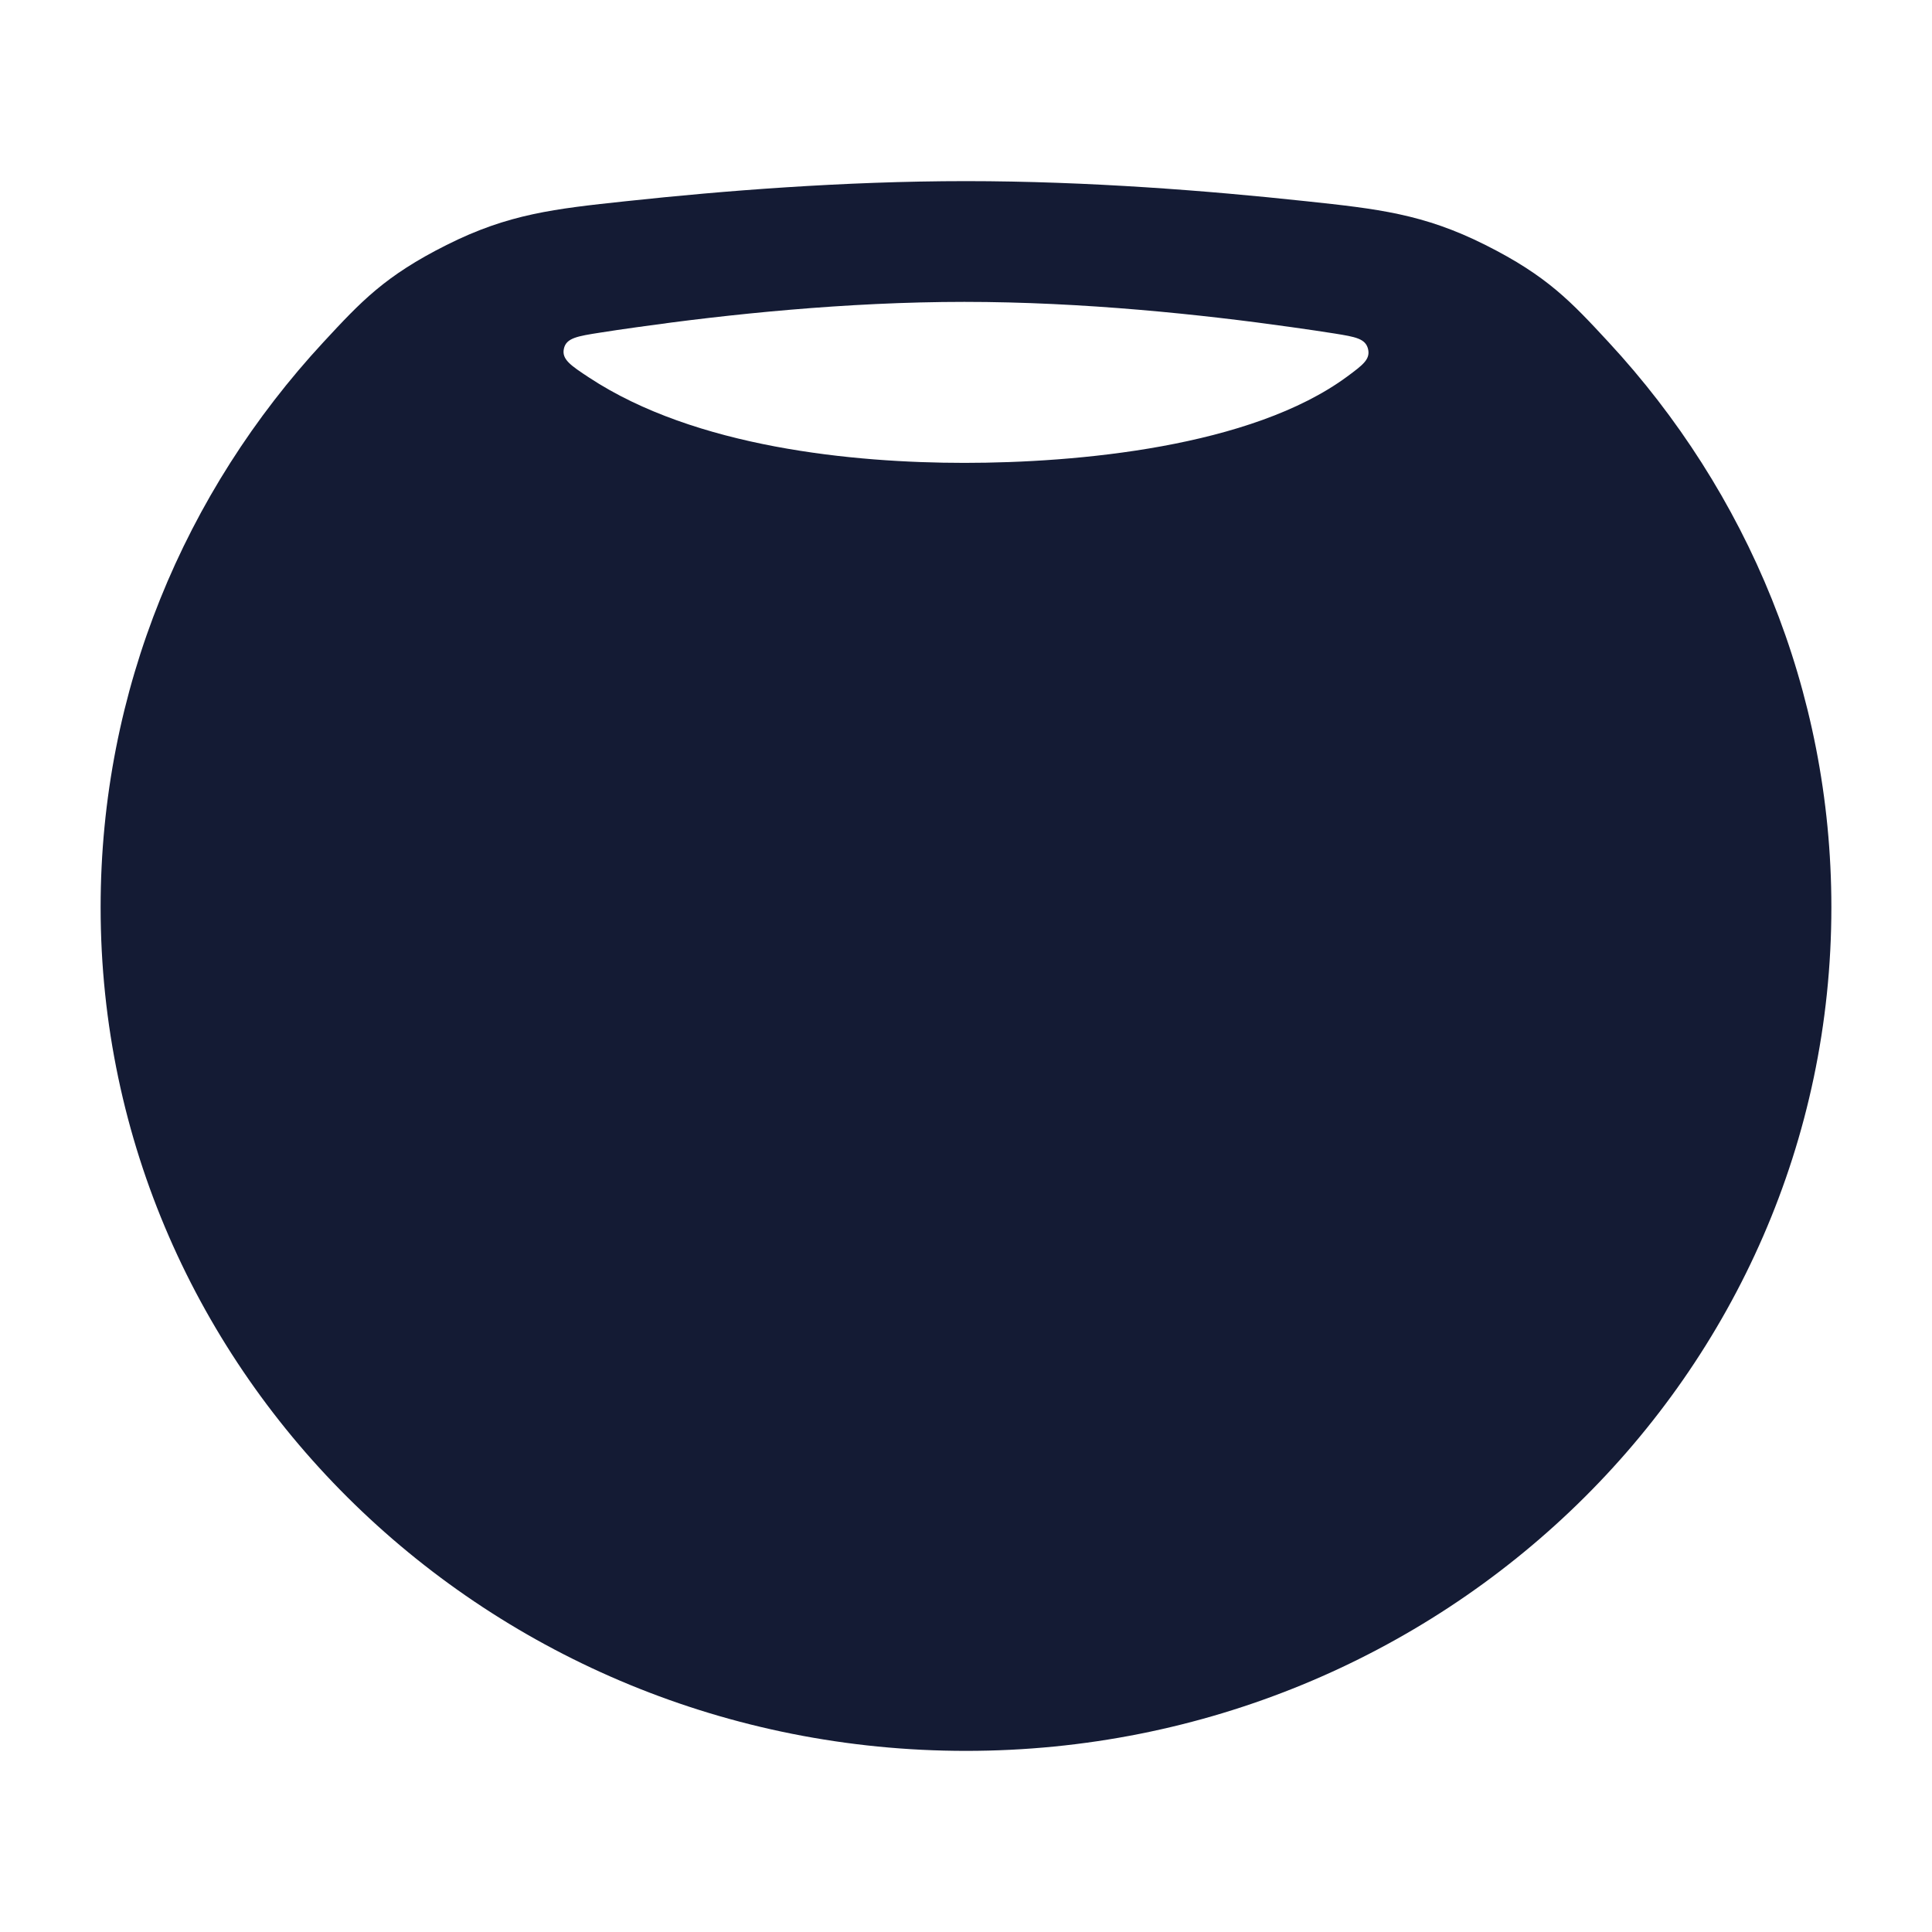 <svg width="24" height="24" viewBox="0 0 24 24" fill="none" xmlns="http://www.w3.org/2000/svg">
<path fill-rule="evenodd" clip-rule="evenodd" d="M7.82 2.495C8.957 2.373 10.475 2.25 12 2.25C13.525 2.25 15.043 2.373 16.18 2.495L16.229 2.5C17.107 2.594 17.683 2.656 18.452 3.043C19.22 3.428 19.516 3.747 19.982 4.25C21.7 6.105 22.75 8.568 22.75 11.27C22.75 17.077 17.918 21.75 12 21.75C6.082 21.75 1.25 17.077 1.25 11.27C1.25 8.568 2.3 6.105 4.018 4.25C4.484 3.747 4.78 3.428 5.548 3.043C6.317 2.656 6.893 2.594 7.771 2.5L7.82 2.495ZM11.98 3.75C10.51 3.75 9.031 3.906 7.909 4.065C7.74 4.089 7.59 4.11 7.455 4.132C7.174 4.176 7.034 4.198 7.005 4.331C6.975 4.464 7.09 4.54 7.319 4.691C8.638 5.559 10.601 5.75 11.98 5.75C13.368 5.75 15.544 5.557 16.736 4.677C16.929 4.534 17.026 4.463 16.994 4.334C16.962 4.206 16.837 4.185 16.585 4.144C16.43 4.119 16.255 4.094 16.052 4.065C14.93 3.906 13.451 3.75 11.98 3.75Z" fill="#141B34"/>
</svg>
